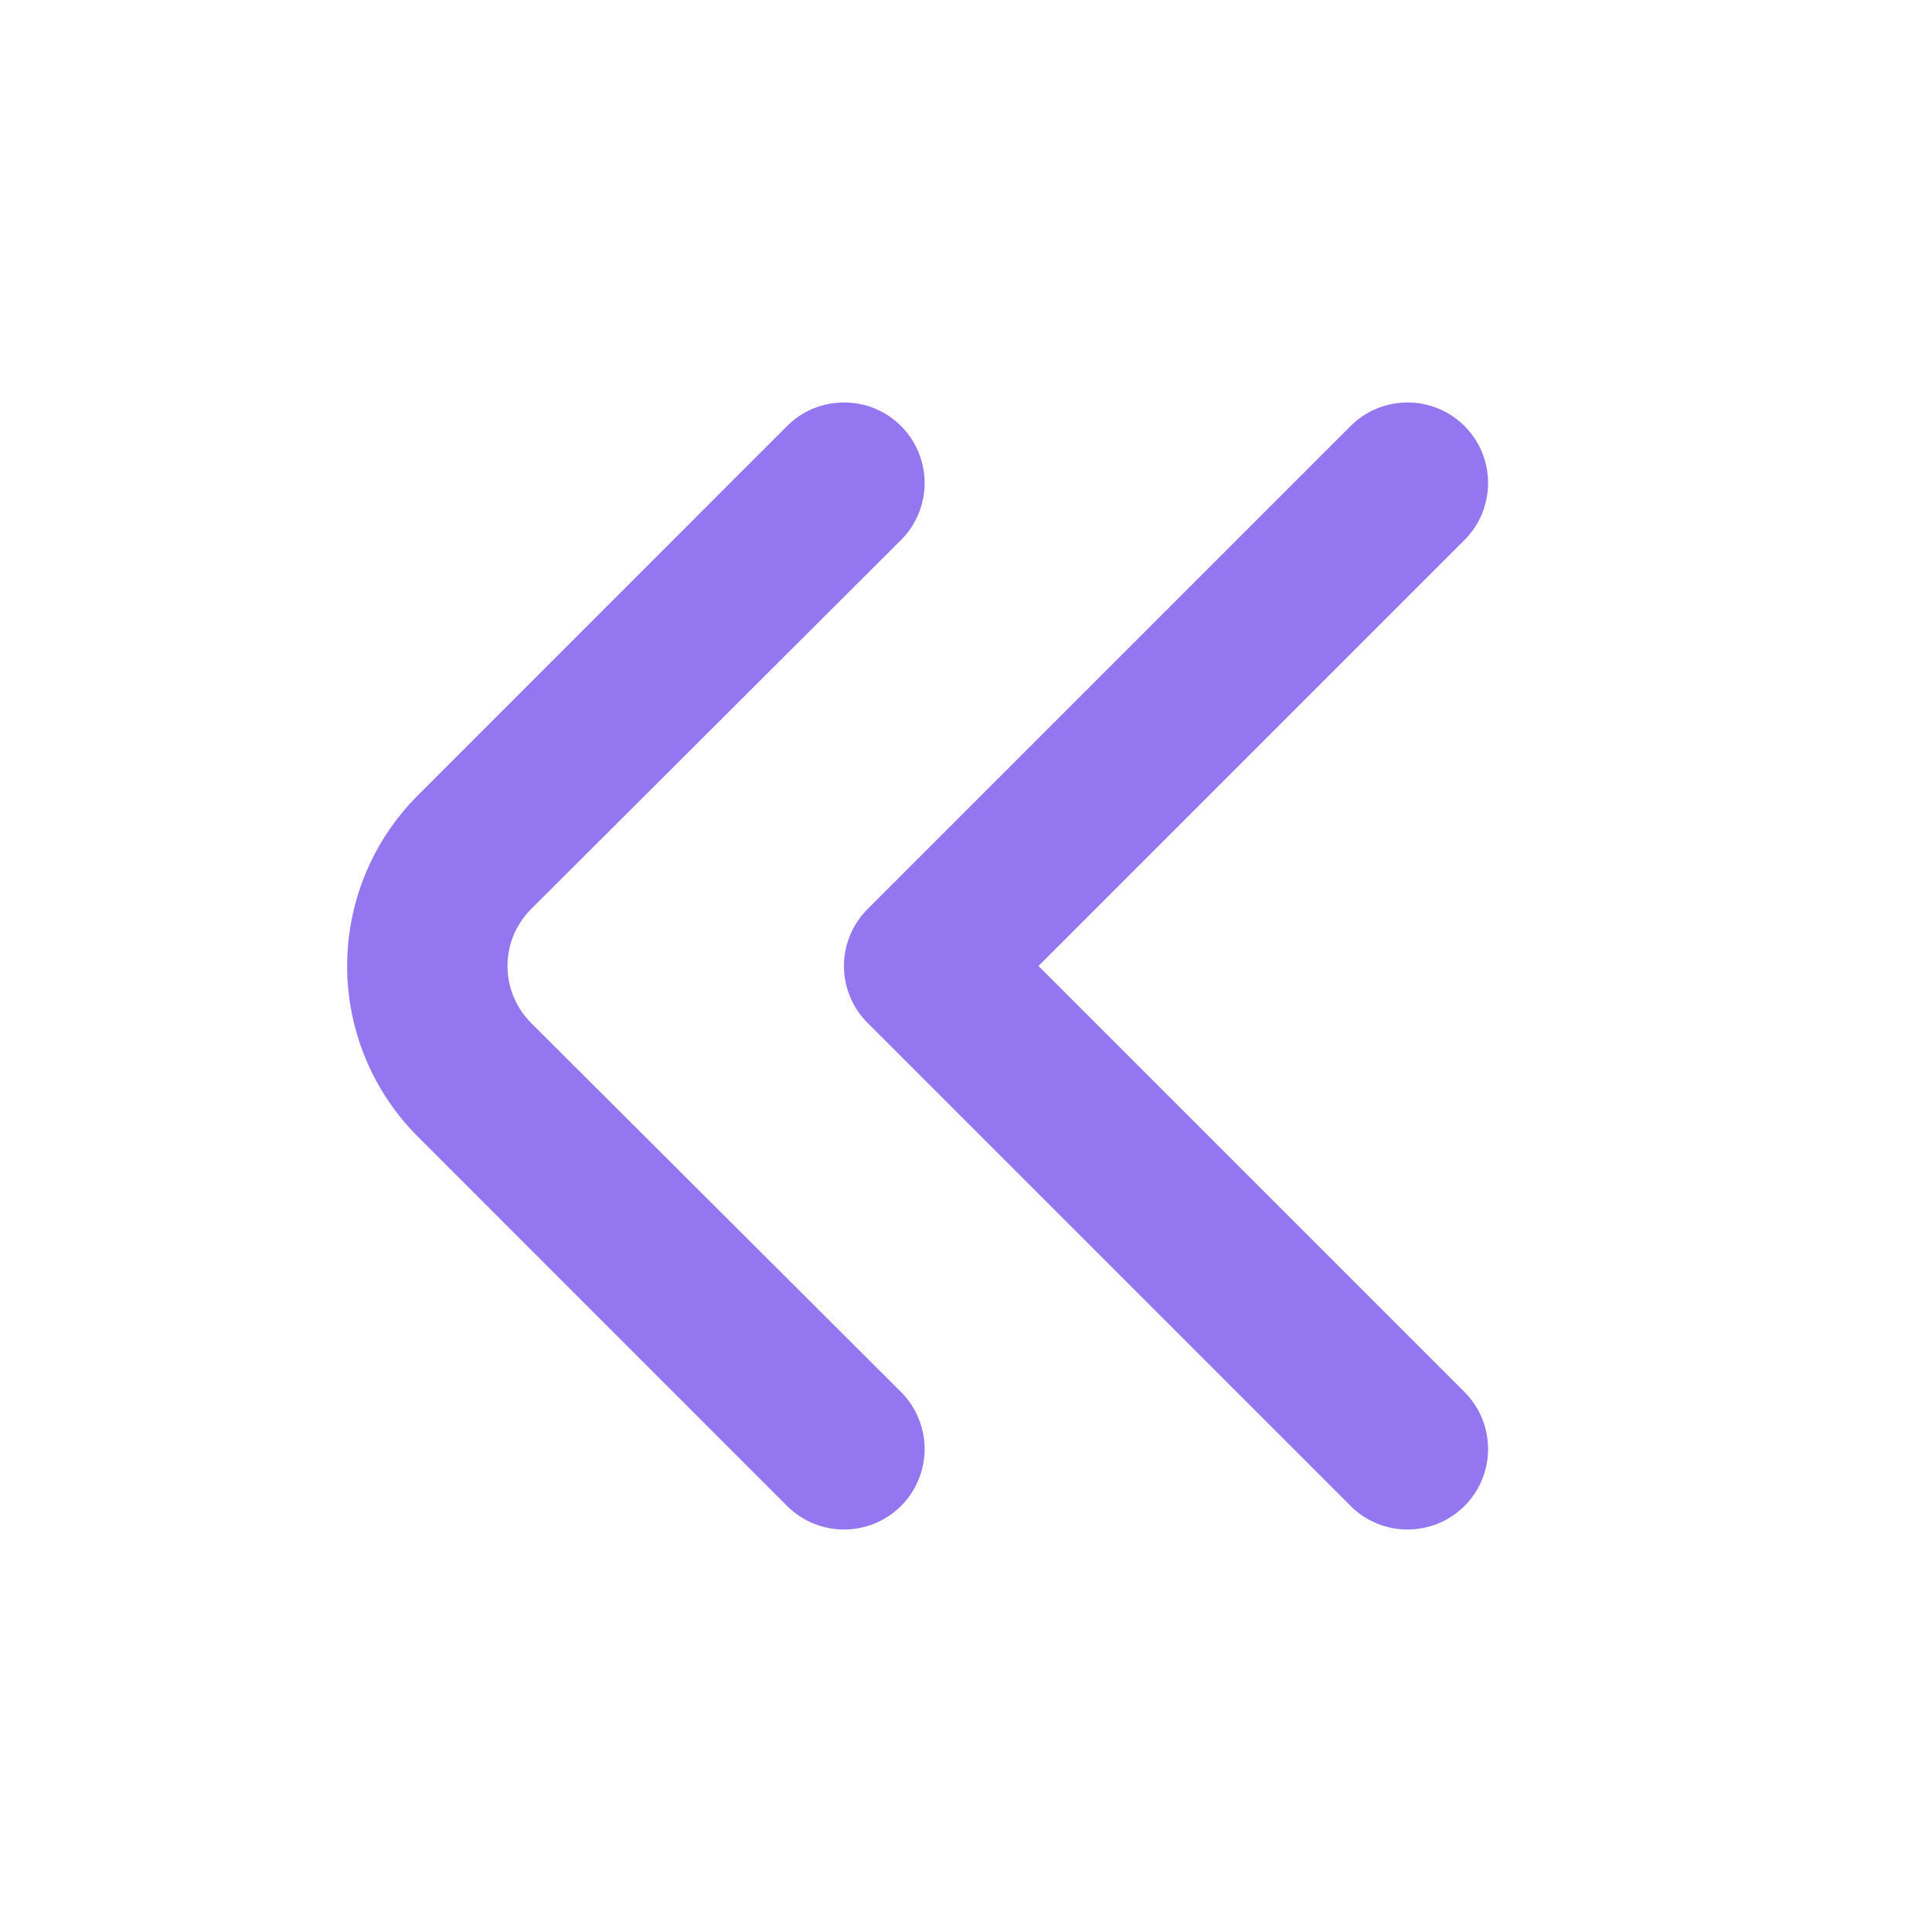 <svg width="22" height="22" viewBox="0 0 22 22" fill="none" xmlns="http://www.w3.org/2000/svg">
<path d="M9.607 17.417C9.366 17.416 9.136 17.32 8.965 17.151L4.758 12.943C4.243 12.428 3.953 11.729 3.953 11C3.953 10.271 4.243 9.572 4.758 9.057L8.965 4.849C9.137 4.678 9.369 4.583 9.611 4.583C9.854 4.583 10.086 4.678 10.258 4.849C10.344 4.934 10.412 5.036 10.458 5.147C10.505 5.259 10.529 5.379 10.529 5.5C10.529 5.621 10.505 5.741 10.458 5.853C10.412 5.964 10.344 6.066 10.258 6.151L6.05 10.349C5.964 10.434 5.896 10.536 5.849 10.648C5.803 10.759 5.779 10.879 5.779 11C5.779 11.121 5.803 11.241 5.849 11.352C5.896 11.464 5.964 11.566 6.05 11.651L10.258 15.849C10.344 15.934 10.412 16.036 10.458 16.148C10.505 16.259 10.529 16.379 10.529 16.5C10.529 16.621 10.505 16.741 10.458 16.852C10.412 16.964 10.344 17.066 10.258 17.151C10.172 17.236 10.07 17.303 9.959 17.349C9.847 17.394 9.727 17.417 9.607 17.417Z" fill="#9376F0"/>
<path d="M16.023 17.417C15.783 17.416 15.552 17.32 15.382 17.151L9.882 11.651C9.796 11.566 9.727 11.464 9.681 11.352C9.634 11.241 9.61 11.121 9.61 11C9.61 10.879 9.634 10.759 9.681 10.648C9.727 10.536 9.796 10.434 9.882 10.349L15.382 4.849C15.553 4.678 15.786 4.583 16.028 4.583C16.27 4.583 16.502 4.678 16.674 4.849C16.76 4.934 16.828 5.036 16.875 5.147C16.921 5.259 16.945 5.379 16.945 5.5C16.945 5.621 16.921 5.741 16.875 5.853C16.828 5.964 16.76 6.066 16.674 6.151L11.825 11L16.674 15.849C16.76 15.934 16.828 16.036 16.875 16.148C16.921 16.259 16.945 16.379 16.945 16.5C16.945 16.621 16.921 16.741 16.875 16.852C16.828 16.964 16.76 17.066 16.674 17.151C16.588 17.236 16.487 17.303 16.375 17.349C16.263 17.394 16.144 17.417 16.023 17.417Z" fill="#9376F0"/>
</svg>
